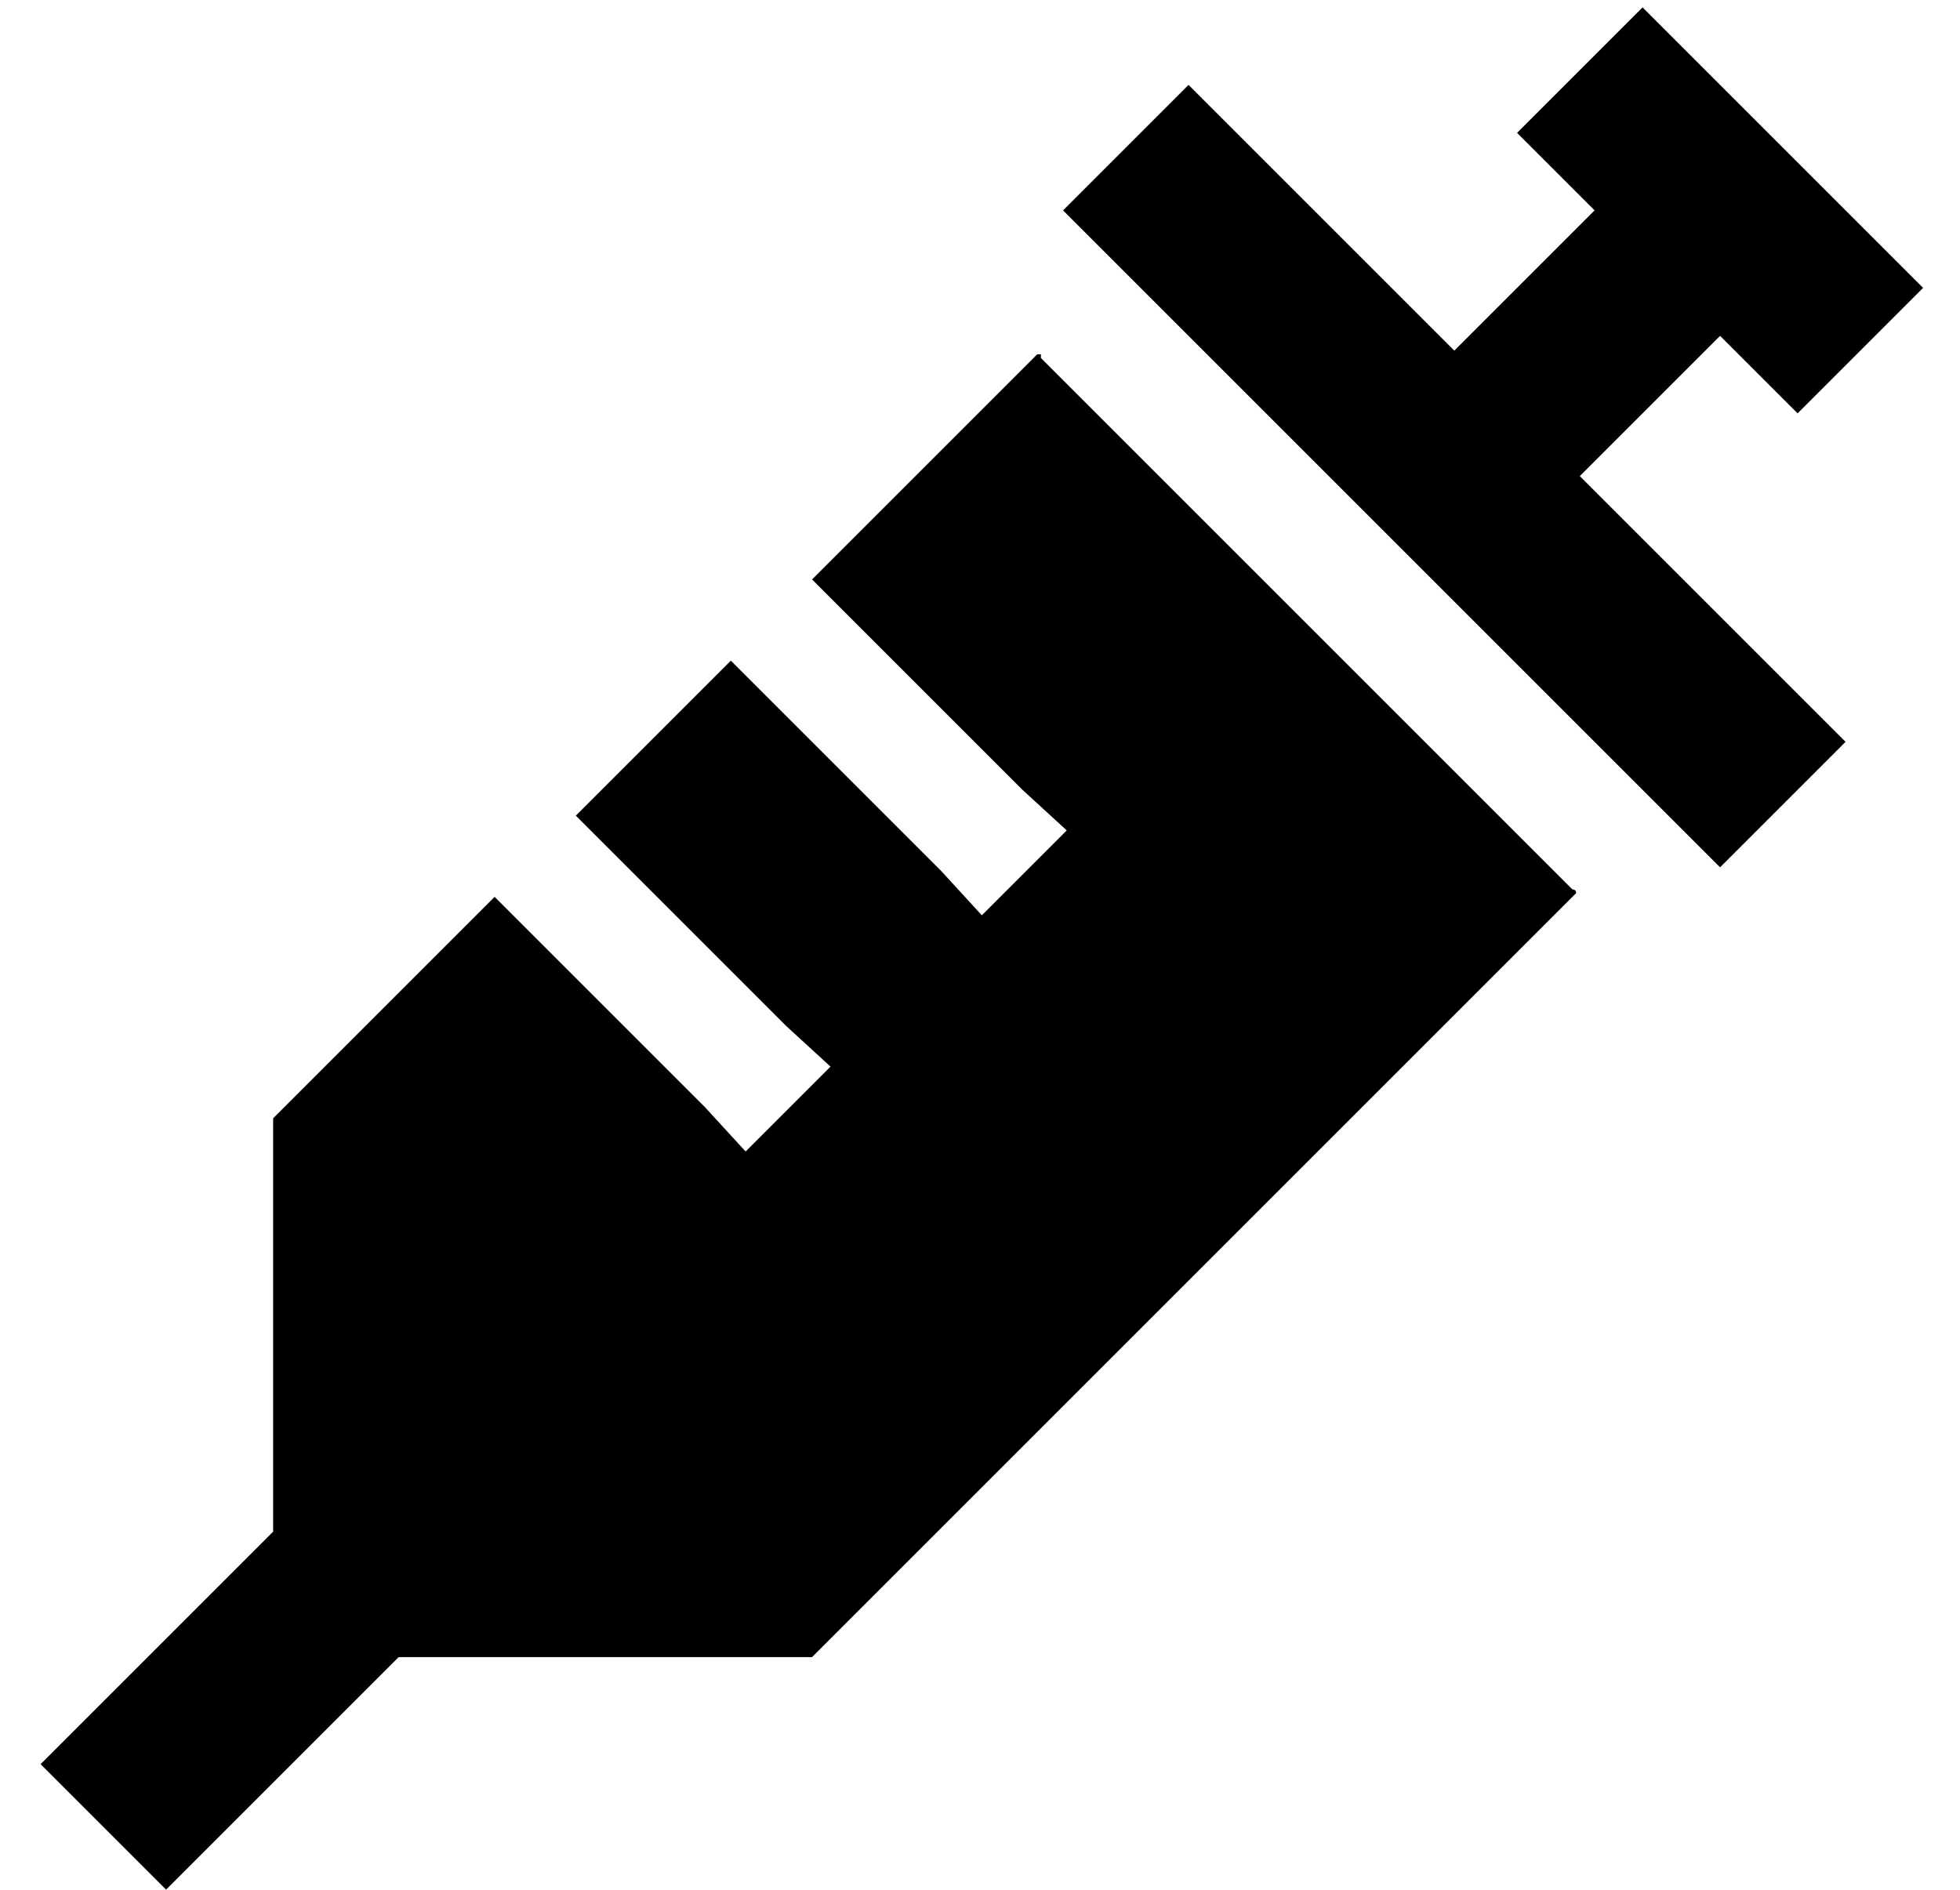 <?xml version="1.0" standalone="no"?>
<!DOCTYPE svg PUBLIC "-//W3C//DTD SVG 1.1//EN" "http://www.w3.org/Graphics/SVG/1.1/DTD/svg11.dtd" >
<svg xmlns="http://www.w3.org/2000/svg" xmlns:xlink="http://www.w3.org/1999/xlink" version="1.1" viewBox="-10 -40 531 512">
   <path fill="currentColor"
d="M452 -21l21 21l-21 -21l21 21l21 21v0l17 17v0l-34 34v0l-17 -17v0l-4 -4v0l-38 38v0l55 55v0l17 17v0l-34 34v0l-17 -17v0l-72 -72v0l-72 -72v0l-17 -17v0l34 -34v0l17 17v0l55 55v0l38 -38v0l-4 -4v0l-17 -17v0l34 -34v0l17 17v0zM210 117l61 -61l-61 61l61 -61h1v1
l16 16v0l56 56v0l56 56v0l16 16v0q1 0 1 1l-200 200v0l-7 7v0h-10h-102l-46 46v0l-17 17v0l-34 -34v0l17 -17v0l46 -46v0v-102v0v-10v0l7 -7v0l53 -53v0l57 57v0l11 12v0l23 -23v0l-12 -11v0l-57 -57v0l42 -42v0l57 57v0l11 12v0l23 -23v0l-12 -11v0l-57 -57v0z" />
</svg>
